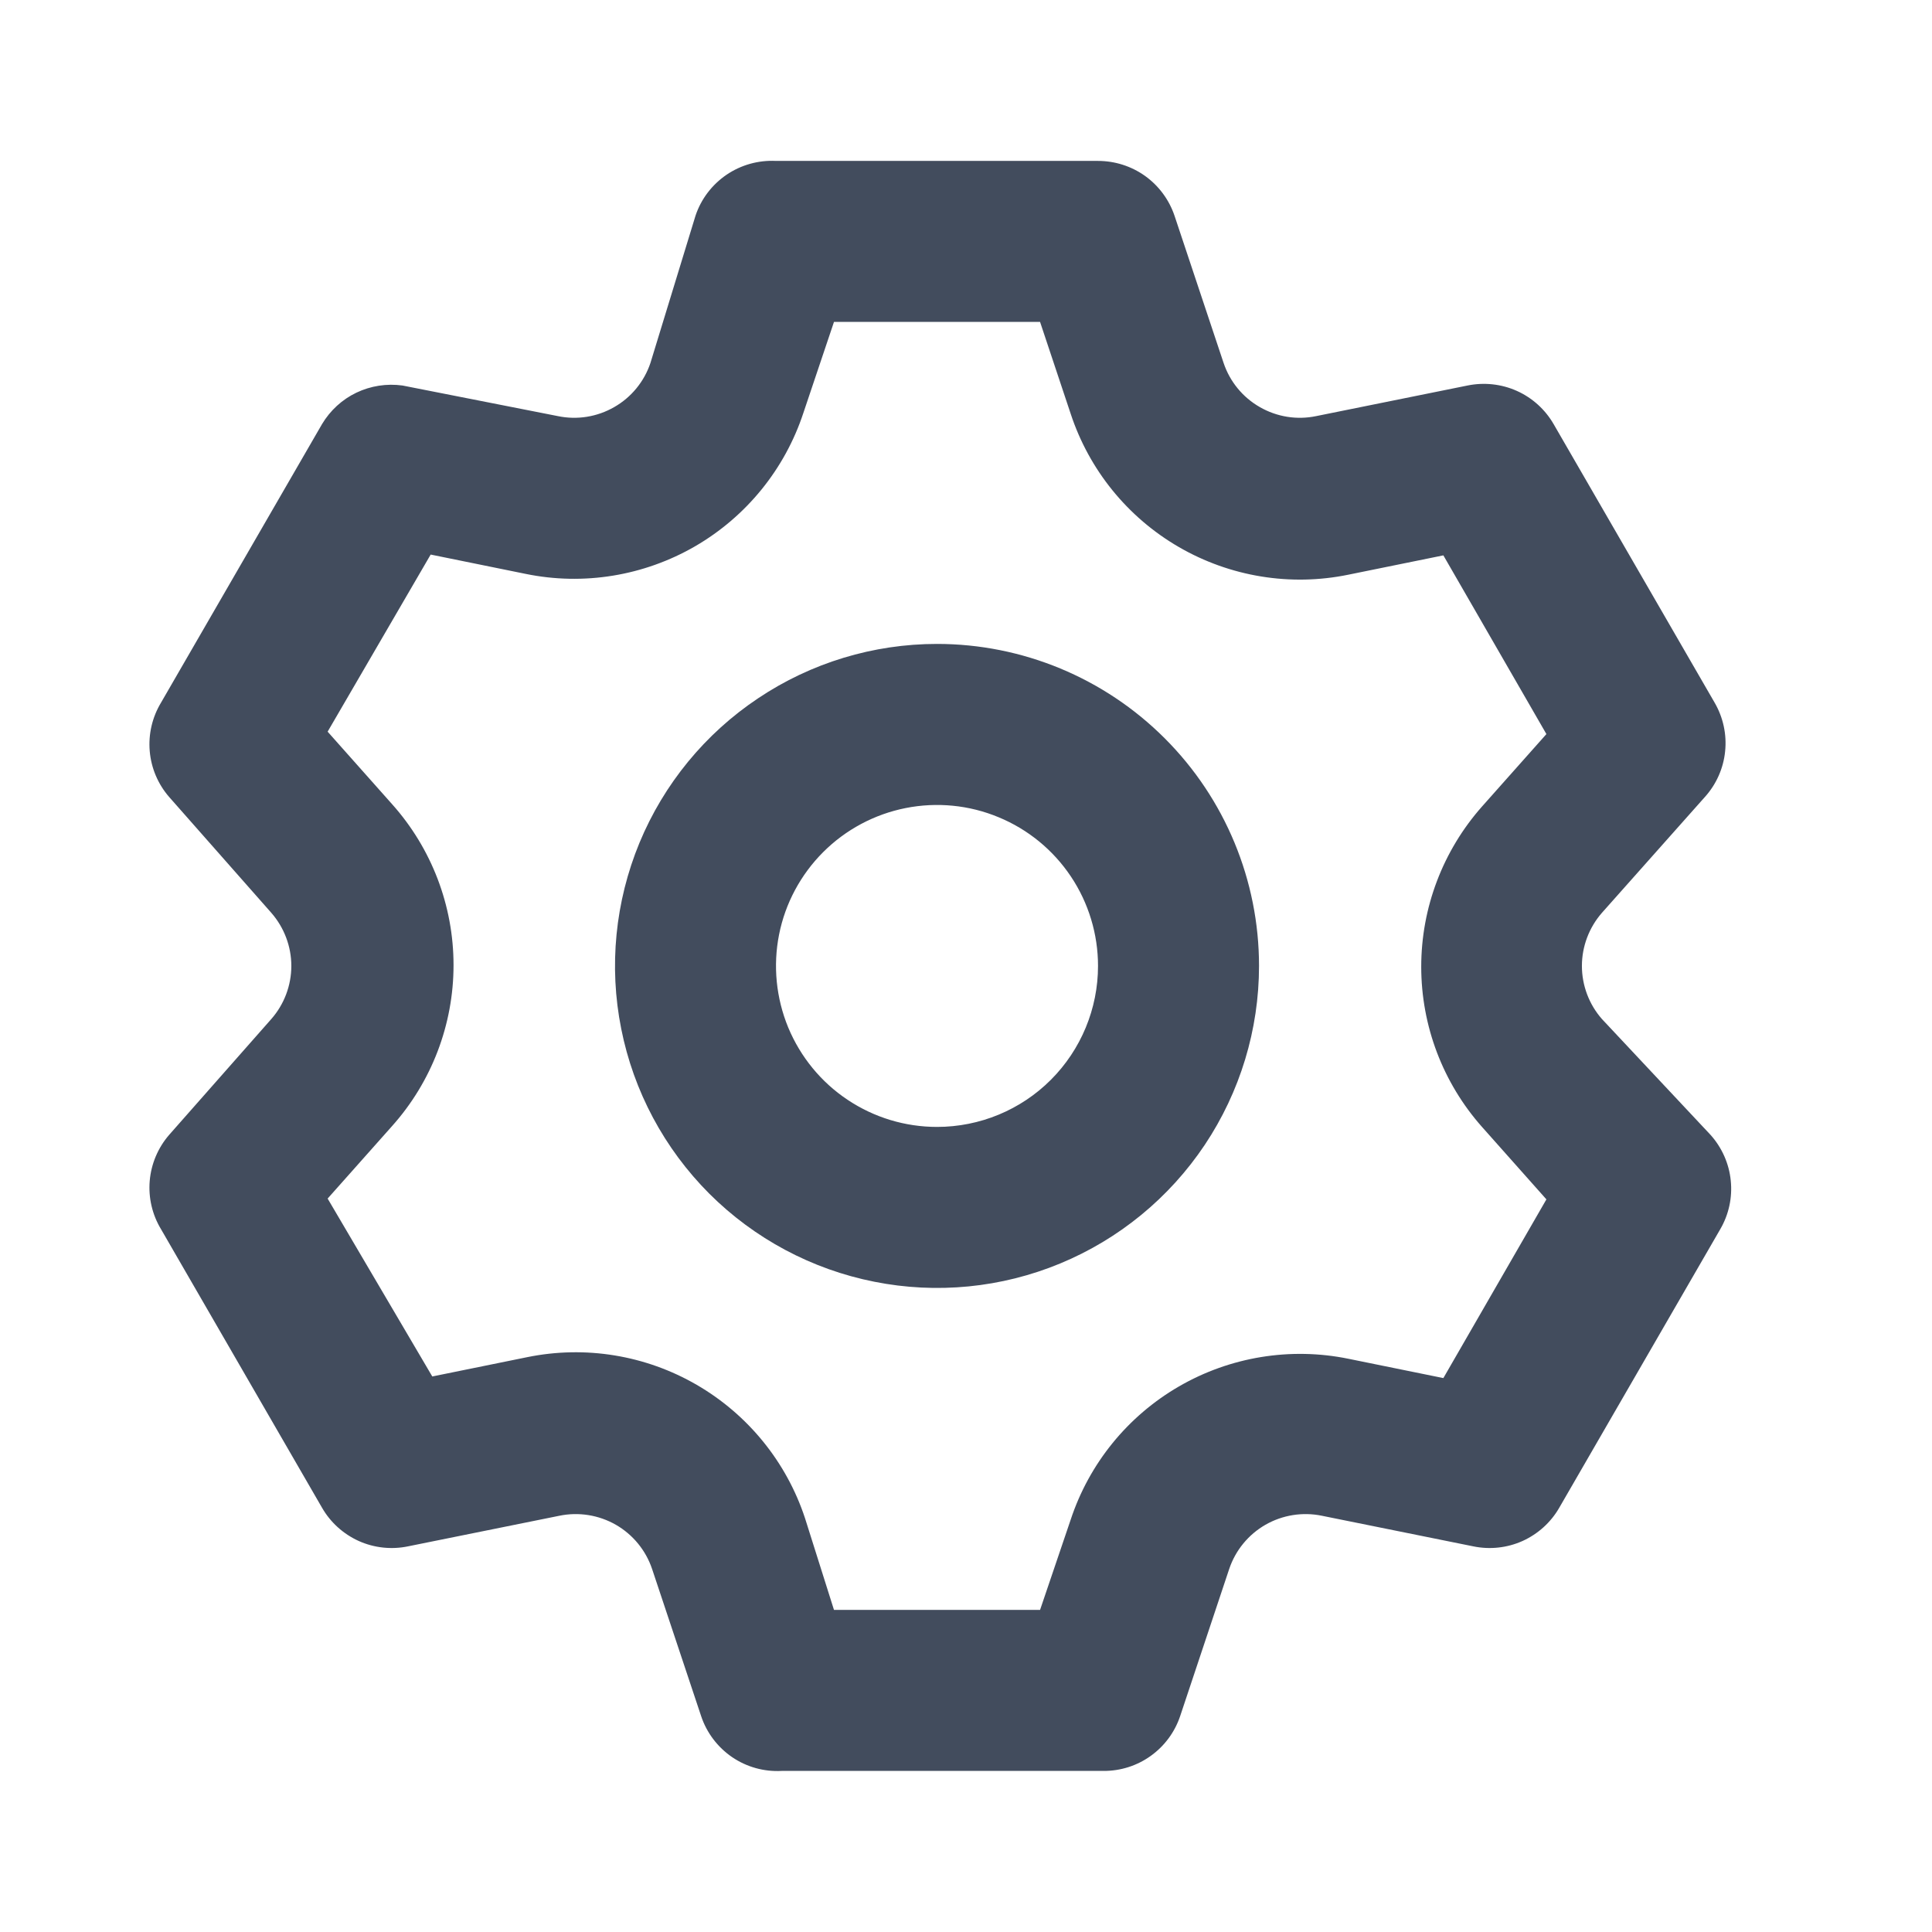 <svg width="24" height="24" viewBox="0 0 24 24" fill="none" xmlns="http://www.w3.org/2000/svg">
<path d="M19.9 12.659C19.74 12.477 19.651 12.242 19.651 11.999C19.651 11.757 19.74 11.522 19.9 11.339L21.18 9.899C21.321 9.742 21.409 9.544 21.43 9.334C21.452 9.124 21.406 8.912 21.3 8.729L19.3 5.269C19.195 5.087 19.035 4.942 18.843 4.856C18.651 4.77 18.436 4.747 18.23 4.789L16.35 5.169C16.111 5.219 15.862 5.179 15.65 5.057C15.438 4.936 15.278 4.741 15.2 4.509L14.59 2.679C14.523 2.481 14.395 2.308 14.225 2.186C14.054 2.064 13.85 1.999 13.64 1.999H9.64C9.422 1.988 9.206 2.048 9.025 2.171C8.845 2.294 8.709 2.472 8.64 2.679L8.08 4.509C8.002 4.741 7.842 4.936 7.63 5.057C7.418 5.179 7.169 5.219 6.93 5.169L5 4.789C4.804 4.762 4.605 4.793 4.427 4.878C4.249 4.963 4.101 5.1 4 5.269L2 8.729C1.891 8.91 1.842 9.12 1.86 9.331C1.878 9.541 1.962 9.74 2.1 9.899L3.37 11.339C3.53 11.522 3.619 11.757 3.619 11.999C3.619 12.242 3.53 12.477 3.37 12.659L2.1 14.099C1.962 14.259 1.878 14.458 1.86 14.668C1.842 14.878 1.891 15.089 2 15.269L4 18.729C4.105 18.912 4.265 19.056 4.457 19.143C4.649 19.229 4.864 19.252 5.07 19.209L6.95 18.829C7.189 18.78 7.438 18.82 7.65 18.941C7.862 19.063 8.022 19.258 8.1 19.489L8.71 21.319C8.779 21.526 8.915 21.705 9.095 21.828C9.276 21.951 9.492 22.011 9.71 21.999H13.71C13.919 22 14.124 21.935 14.294 21.813C14.465 21.691 14.593 21.518 14.66 21.319L15.27 19.489C15.348 19.258 15.508 19.063 15.72 18.941C15.932 18.82 16.181 18.78 16.42 18.829L18.3 19.209C18.506 19.252 18.721 19.229 18.913 19.143C19.105 19.056 19.265 18.912 19.37 18.729L21.37 15.269C21.476 15.087 21.522 14.875 21.5 14.665C21.479 14.455 21.391 14.257 21.25 14.099L19.9 12.659ZM18.41 13.999L19.21 14.899L17.93 17.119L16.75 16.879C16.03 16.732 15.28 16.855 14.645 17.223C14.008 17.592 13.53 18.181 13.3 18.879L12.92 19.999H10.36L10 18.859C9.77 18.161 9.291 17.572 8.655 17.203C8.019 16.834 7.27 16.712 6.55 16.859L5.37 17.099L4.07 14.889L4.87 13.989C5.362 13.439 5.634 12.727 5.634 11.989C5.634 11.252 5.362 10.539 4.87 9.989L4.07 9.089L5.35 6.889L6.53 7.129C7.25 7.277 7.999 7.154 8.635 6.786C9.271 6.417 9.75 5.828 9.98 5.129L10.36 3.999H12.92L13.3 5.139C13.53 5.838 14.008 6.427 14.645 6.796C15.28 7.164 16.03 7.287 16.75 7.139L17.93 6.899L19.21 9.119L18.41 10.019C17.924 10.568 17.655 11.276 17.655 12.009C17.655 12.743 17.924 13.451 18.41 13.999ZM11.64 7.999C10.849 7.999 10.075 8.234 9.418 8.674C8.76 9.113 8.247 9.738 7.944 10.469C7.642 11.2 7.562 12.004 7.717 12.78C7.871 13.556 8.252 14.268 8.811 14.828C9.371 15.387 10.084 15.768 10.86 15.922C11.636 16.077 12.44 15.998 13.171 15.695C13.902 15.392 14.526 14.88 14.966 14.222C15.405 13.564 15.64 12.79 15.64 11.999C15.64 10.938 15.219 9.921 14.468 9.171C13.718 8.421 12.701 7.999 11.64 7.999ZM11.64 13.999C11.244 13.999 10.858 13.882 10.529 13.662C10.2 13.443 9.944 13.13 9.792 12.765C9.641 12.399 9.601 11.997 9.678 11.609C9.755 11.221 9.946 10.865 10.226 10.585C10.505 10.306 10.862 10.115 11.25 10.038C11.638 9.961 12.04 10 12.405 10.152C12.771 10.303 13.083 10.559 13.303 10.888C13.523 11.217 13.64 11.604 13.64 11.999C13.64 12.53 13.429 13.039 13.054 13.414C12.679 13.789 12.17 13.999 11.64 13.999Z" fill="#424C5D"/>
</svg>
